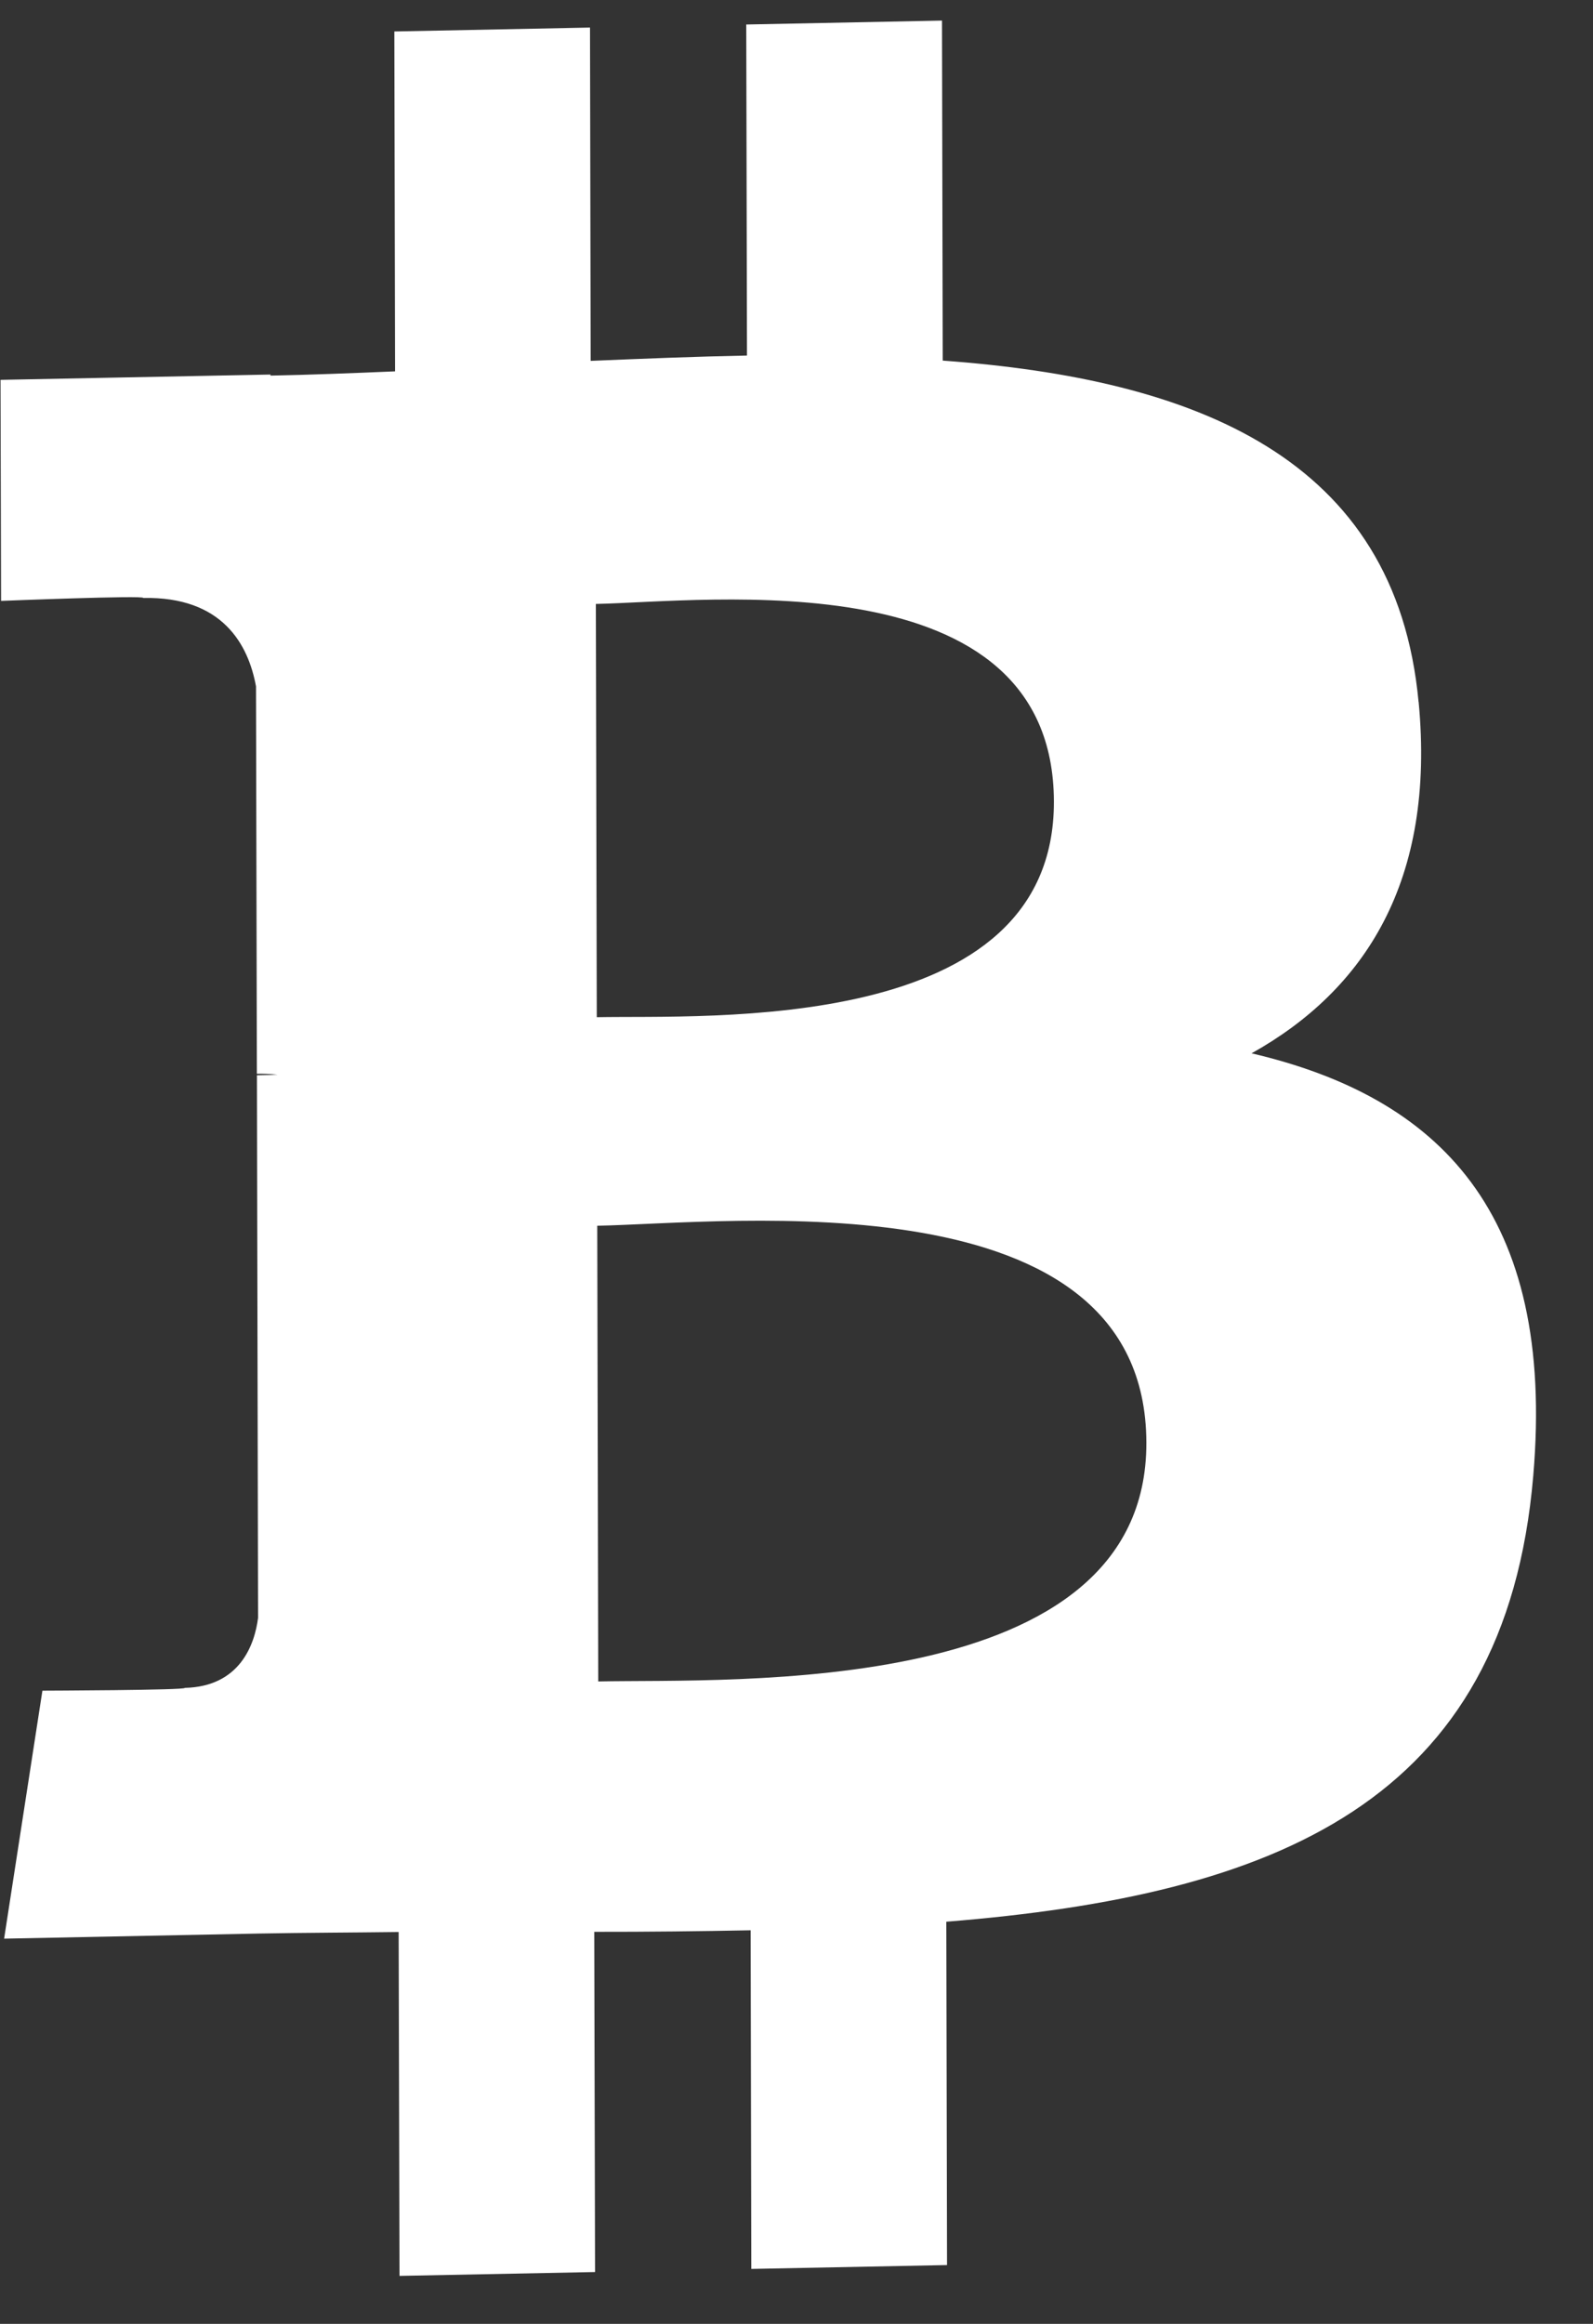 <svg width="24" height="35" viewBox="0 0 24 35" fill="none" xmlns="http://www.w3.org/2000/svg">
<rect x="0" y="0" width="24" height="35" fill="#333333" stroke="none"/>
<path d="M21.372 10.571C21.028 6.886 18.01 5.708 14.203 5.431L14.192 0.31L11.243 0.369L11.254 5.355C10.479 5.37 9.687 5.402 8.899 5.435L8.889 0.415L5.941 0.474L5.952 5.593C5.314 5.62 4.687 5.645 4.075 5.657L4.075 5.641L0.008 5.721L0.016 9.05C0.016 9.05 2.194 8.963 2.158 9.006C3.352 8.982 3.742 9.708 3.857 10.338L3.87 16.172C3.953 16.171 4.06 16.172 4.182 16.187C4.084 16.189 3.979 16.191 3.871 16.194L3.888 24.367C3.837 24.765 3.617 25.403 2.783 25.421C2.821 25.456 0.639 25.463 0.639 25.463L0.062 29.198L3.899 29.121C4.613 29.108 5.316 29.107 6.006 29.098L6.019 34.277L8.965 34.219L8.953 29.095C9.762 29.096 10.544 29.087 11.309 29.072L11.319 34.172L14.268 34.114L14.257 28.943C19.214 28.544 22.681 27.155 23.1 22.226C23.439 18.256 21.672 16.523 18.856 15.864C20.564 14.91 21.629 13.268 21.373 10.571L21.372 10.571L21.372 10.571ZM17.271 21.727C17.282 25.598 11.011 25.282 9.013 25.324L8.998 18.461C10.997 18.422 17.262 17.69 17.271 21.727L17.271 21.727ZM15.878 12.073C15.885 15.594 10.655 15.287 8.991 15.32L8.977 9.096C10.642 9.063 15.87 8.4 15.878 12.073L15.878 12.073Z" fill="white"/>
</svg>
